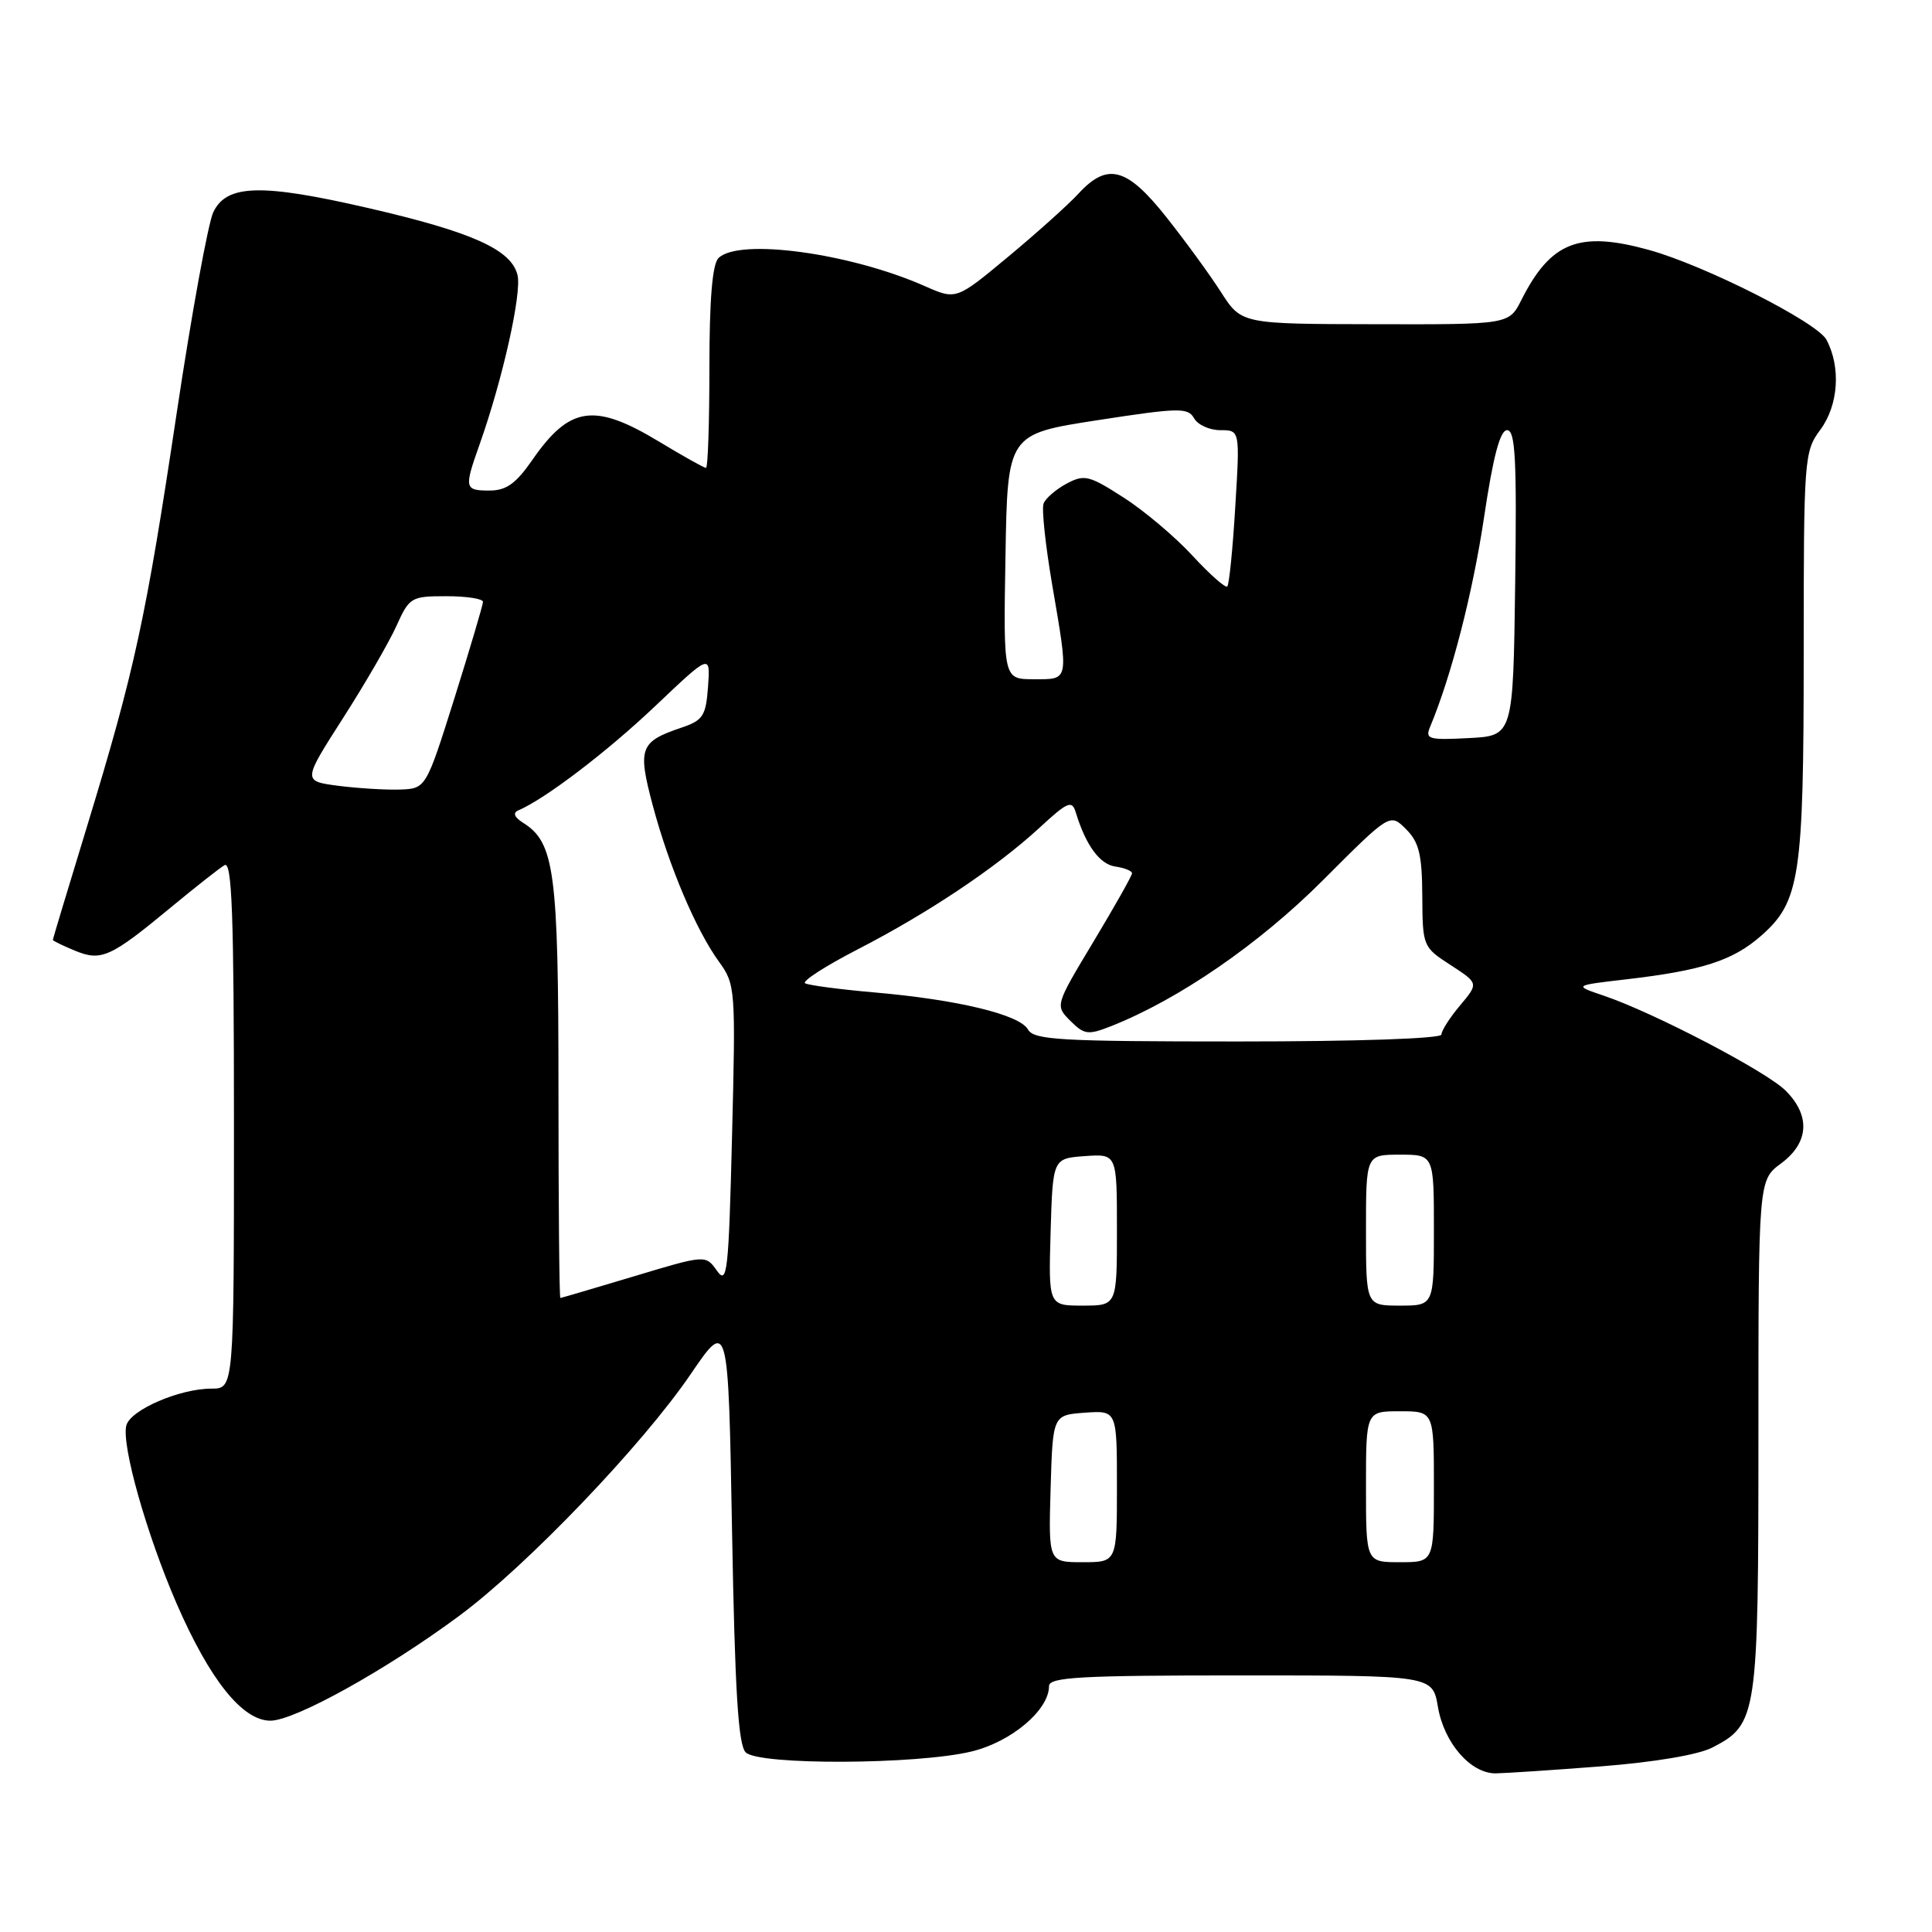 <?xml version="1.0" encoding="UTF-8" standalone="no"?>
<!DOCTYPE svg PUBLIC "-//W3C//DTD SVG 1.1//EN" "http://www.w3.org/Graphics/SVG/1.1/DTD/svg11.dtd" >
<svg xmlns="http://www.w3.org/2000/svg" xmlns:xlink="http://www.w3.org/1999/xlink" version="1.1" viewBox="0 0 256 256">
 <g >
 <path fill="currentColor"
d=" M 212.16 234.05 C 219.21 233.50 225.03 232.52 226.89 231.56 C 232.86 228.47 233.00 227.54 233.00 190.24 C 233.00 156.38 233.00 156.38 236.00 154.16 C 239.70 151.42 239.93 147.84 236.61 144.52 C 234.05 141.96 219.10 134.16 212.50 131.93 C 208.50 130.58 208.50 130.58 215.46 129.77 C 225.54 128.60 229.60 127.29 233.34 124.01 C 238.51 119.47 239.00 116.22 239.00 86.59 C 239.00 60.69 239.06 59.83 241.20 56.95 C 243.61 53.69 243.95 48.64 242.01 45.01 C 240.76 42.69 225.88 35.16 218.50 33.12 C 209.25 30.56 205.49 32.03 201.59 39.75 C 199.95 43.00 199.95 43.00 182.22 42.96 C 164.50 42.93 164.50 42.93 161.79 38.71 C 160.31 36.40 157.04 31.91 154.53 28.75 C 149.32 22.18 146.74 21.49 142.92 25.64 C 141.59 27.09 137.39 30.86 133.60 34.01 C 126.70 39.75 126.70 39.75 122.54 37.91 C 112.61 33.52 97.88 31.52 95.20 34.20 C 94.39 35.01 94.00 39.69 94.00 48.70 C 94.00 56.01 93.80 62.00 93.55 62.00 C 93.30 62.00 90.49 60.43 87.30 58.50 C 78.74 53.34 75.48 53.81 70.54 60.94 C 68.36 64.09 67.08 65.00 64.86 65.00 C 61.54 65.00 61.48 64.71 63.55 58.88 C 66.60 50.29 69.17 38.80 68.57 36.43 C 67.73 33.06 62.55 30.74 48.81 27.57 C 34.60 24.29 30.03 24.42 28.26 28.12 C 27.58 29.57 25.40 41.49 23.43 54.62 C 19.33 81.97 17.86 88.76 11.56 109.41 C 9.05 117.62 7.00 124.43 7.00 124.54 C 7.00 124.66 8.31 125.30 9.91 125.96 C 13.42 127.42 14.64 126.86 22.72 120.17 C 25.90 117.54 29.06 115.05 29.75 114.64 C 30.74 114.04 31.00 121.16 31.00 148.94 C 31.00 184.00 31.00 184.00 28.02 184.00 C 23.79 184.00 17.28 186.82 16.74 188.88 C 16.07 191.45 19.43 203.33 23.41 212.50 C 27.81 222.61 32.13 228.00 35.83 228.00 C 39.06 228.00 51.23 221.24 60.87 214.09 C 69.79 207.49 85.12 191.48 91.50 182.11 C 96.50 174.78 96.50 174.78 97.00 202.84 C 97.38 224.09 97.82 231.22 98.81 232.20 C 100.54 233.92 121.52 233.83 128.74 232.08 C 134.02 230.80 139.00 226.59 139.00 223.42 C 139.00 222.23 143.10 222.00 164.41 222.00 C 189.82 222.00 189.82 222.00 190.53 226.16 C 191.34 230.95 194.87 235.01 198.20 234.98 C 199.47 234.96 205.75 234.55 212.16 234.05 Z  M 139.21 197.25 C 139.50 187.50 139.50 187.50 143.75 187.19 C 148.00 186.89 148.00 186.89 148.00 196.94 C 148.00 207.00 148.00 207.00 143.46 207.00 C 138.93 207.00 138.93 207.00 139.21 197.25 Z  M 181.00 197.00 C 181.00 187.00 181.00 187.00 185.50 187.00 C 190.00 187.00 190.00 187.00 190.00 197.00 C 190.00 207.00 190.00 207.00 185.50 207.00 C 181.00 207.00 181.00 207.00 181.00 197.00 Z  M 139.21 163.25 C 139.50 153.50 139.50 153.50 143.75 153.19 C 148.00 152.89 148.00 152.89 148.00 162.94 C 148.00 173.00 148.00 173.00 143.46 173.00 C 138.93 173.00 138.93 173.00 139.21 163.25 Z  M 181.00 163.00 C 181.00 153.00 181.00 153.00 185.50 153.00 C 190.00 153.00 190.00 153.00 190.00 163.00 C 190.00 173.00 190.00 173.00 185.50 173.00 C 181.00 173.00 181.00 173.00 181.00 163.00 Z  M 74.00 144.47 C 74.00 115.51 73.49 111.66 69.34 109.04 C 68.16 108.30 67.92 107.71 68.66 107.39 C 72.24 105.86 80.42 99.63 86.82 93.56 C 94.13 86.62 94.13 86.62 93.82 90.98 C 93.53 94.87 93.16 95.45 90.29 96.42 C 84.78 98.28 84.47 99.12 86.49 106.71 C 88.65 114.81 92.23 123.25 95.28 127.45 C 97.44 130.42 97.49 131.03 97.00 150.50 C 96.55 168.64 96.36 170.30 95.00 168.38 C 93.50 166.26 93.50 166.26 84.00 169.12 C 78.77 170.69 74.39 171.98 74.25 171.99 C 74.11 171.99 74.00 159.61 74.00 144.47 Z  M 136.21 136.41 C 135.11 134.44 126.89 132.46 115.85 131.50 C 111.26 131.10 107.13 130.55 106.68 130.29 C 106.24 130.02 109.36 128.01 113.62 125.81 C 122.99 120.99 132.00 114.96 137.73 109.69 C 141.47 106.23 142.04 105.99 142.54 107.63 C 143.87 112.00 145.71 114.52 147.78 114.82 C 149.00 115.00 150.00 115.40 150.00 115.71 C 150.00 116.03 147.70 120.10 144.90 124.76 C 139.80 133.24 139.80 133.24 141.83 135.27 C 143.66 137.10 144.18 137.17 147.18 135.99 C 156.16 132.45 166.86 125.09 175.31 116.62 C 184.18 107.74 184.18 107.74 186.30 109.86 C 188.03 111.59 188.43 113.22 188.46 118.72 C 188.50 125.40 188.54 125.50 192.22 127.88 C 195.93 130.29 195.93 130.29 193.47 133.22 C 192.11 134.83 191.00 136.57 191.00 137.08 C 191.00 137.62 179.86 138.00 164.05 138.00 C 140.42 138.00 136.99 137.80 136.21 136.41 Z  M 44.80 104.12 C 40.11 103.50 40.11 103.50 45.43 95.19 C 48.36 90.62 51.55 85.11 52.53 82.94 C 54.24 79.14 54.48 79.00 59.15 79.00 C 61.82 79.00 64.00 79.34 64.00 79.75 C 63.99 80.16 62.29 85.90 60.22 92.50 C 56.44 104.50 56.44 104.50 52.97 104.62 C 51.06 104.68 47.39 104.45 44.80 104.12 Z  M 189.50 96.30 C 192.31 89.58 195.14 78.60 196.63 68.64 C 197.85 60.46 198.77 57.00 199.70 57.00 C 200.79 57.00 200.99 60.88 200.77 77.25 C 200.50 97.50 200.50 97.50 194.62 97.80 C 189.29 98.08 188.81 97.94 189.50 96.30 Z  M 133.23 73.76 C 133.50 57.52 133.50 57.52 145.42 55.68 C 156.23 54.01 157.41 53.99 158.22 55.42 C 158.70 56.29 160.27 57.00 161.70 57.00 C 164.30 57.00 164.30 57.00 163.68 67.13 C 163.35 72.71 162.87 77.47 162.62 77.71 C 162.38 77.95 160.31 76.12 158.01 73.63 C 155.72 71.14 151.61 67.67 148.87 65.92 C 144.30 62.98 143.68 62.83 141.32 64.09 C 139.91 64.85 138.54 66.03 138.28 66.72 C 138.01 67.40 138.52 72.19 139.40 77.36 C 141.63 90.42 141.71 90.00 136.98 90.00 C 132.95 90.00 132.95 90.00 133.23 73.76 Z "/>
</g>
</svg>